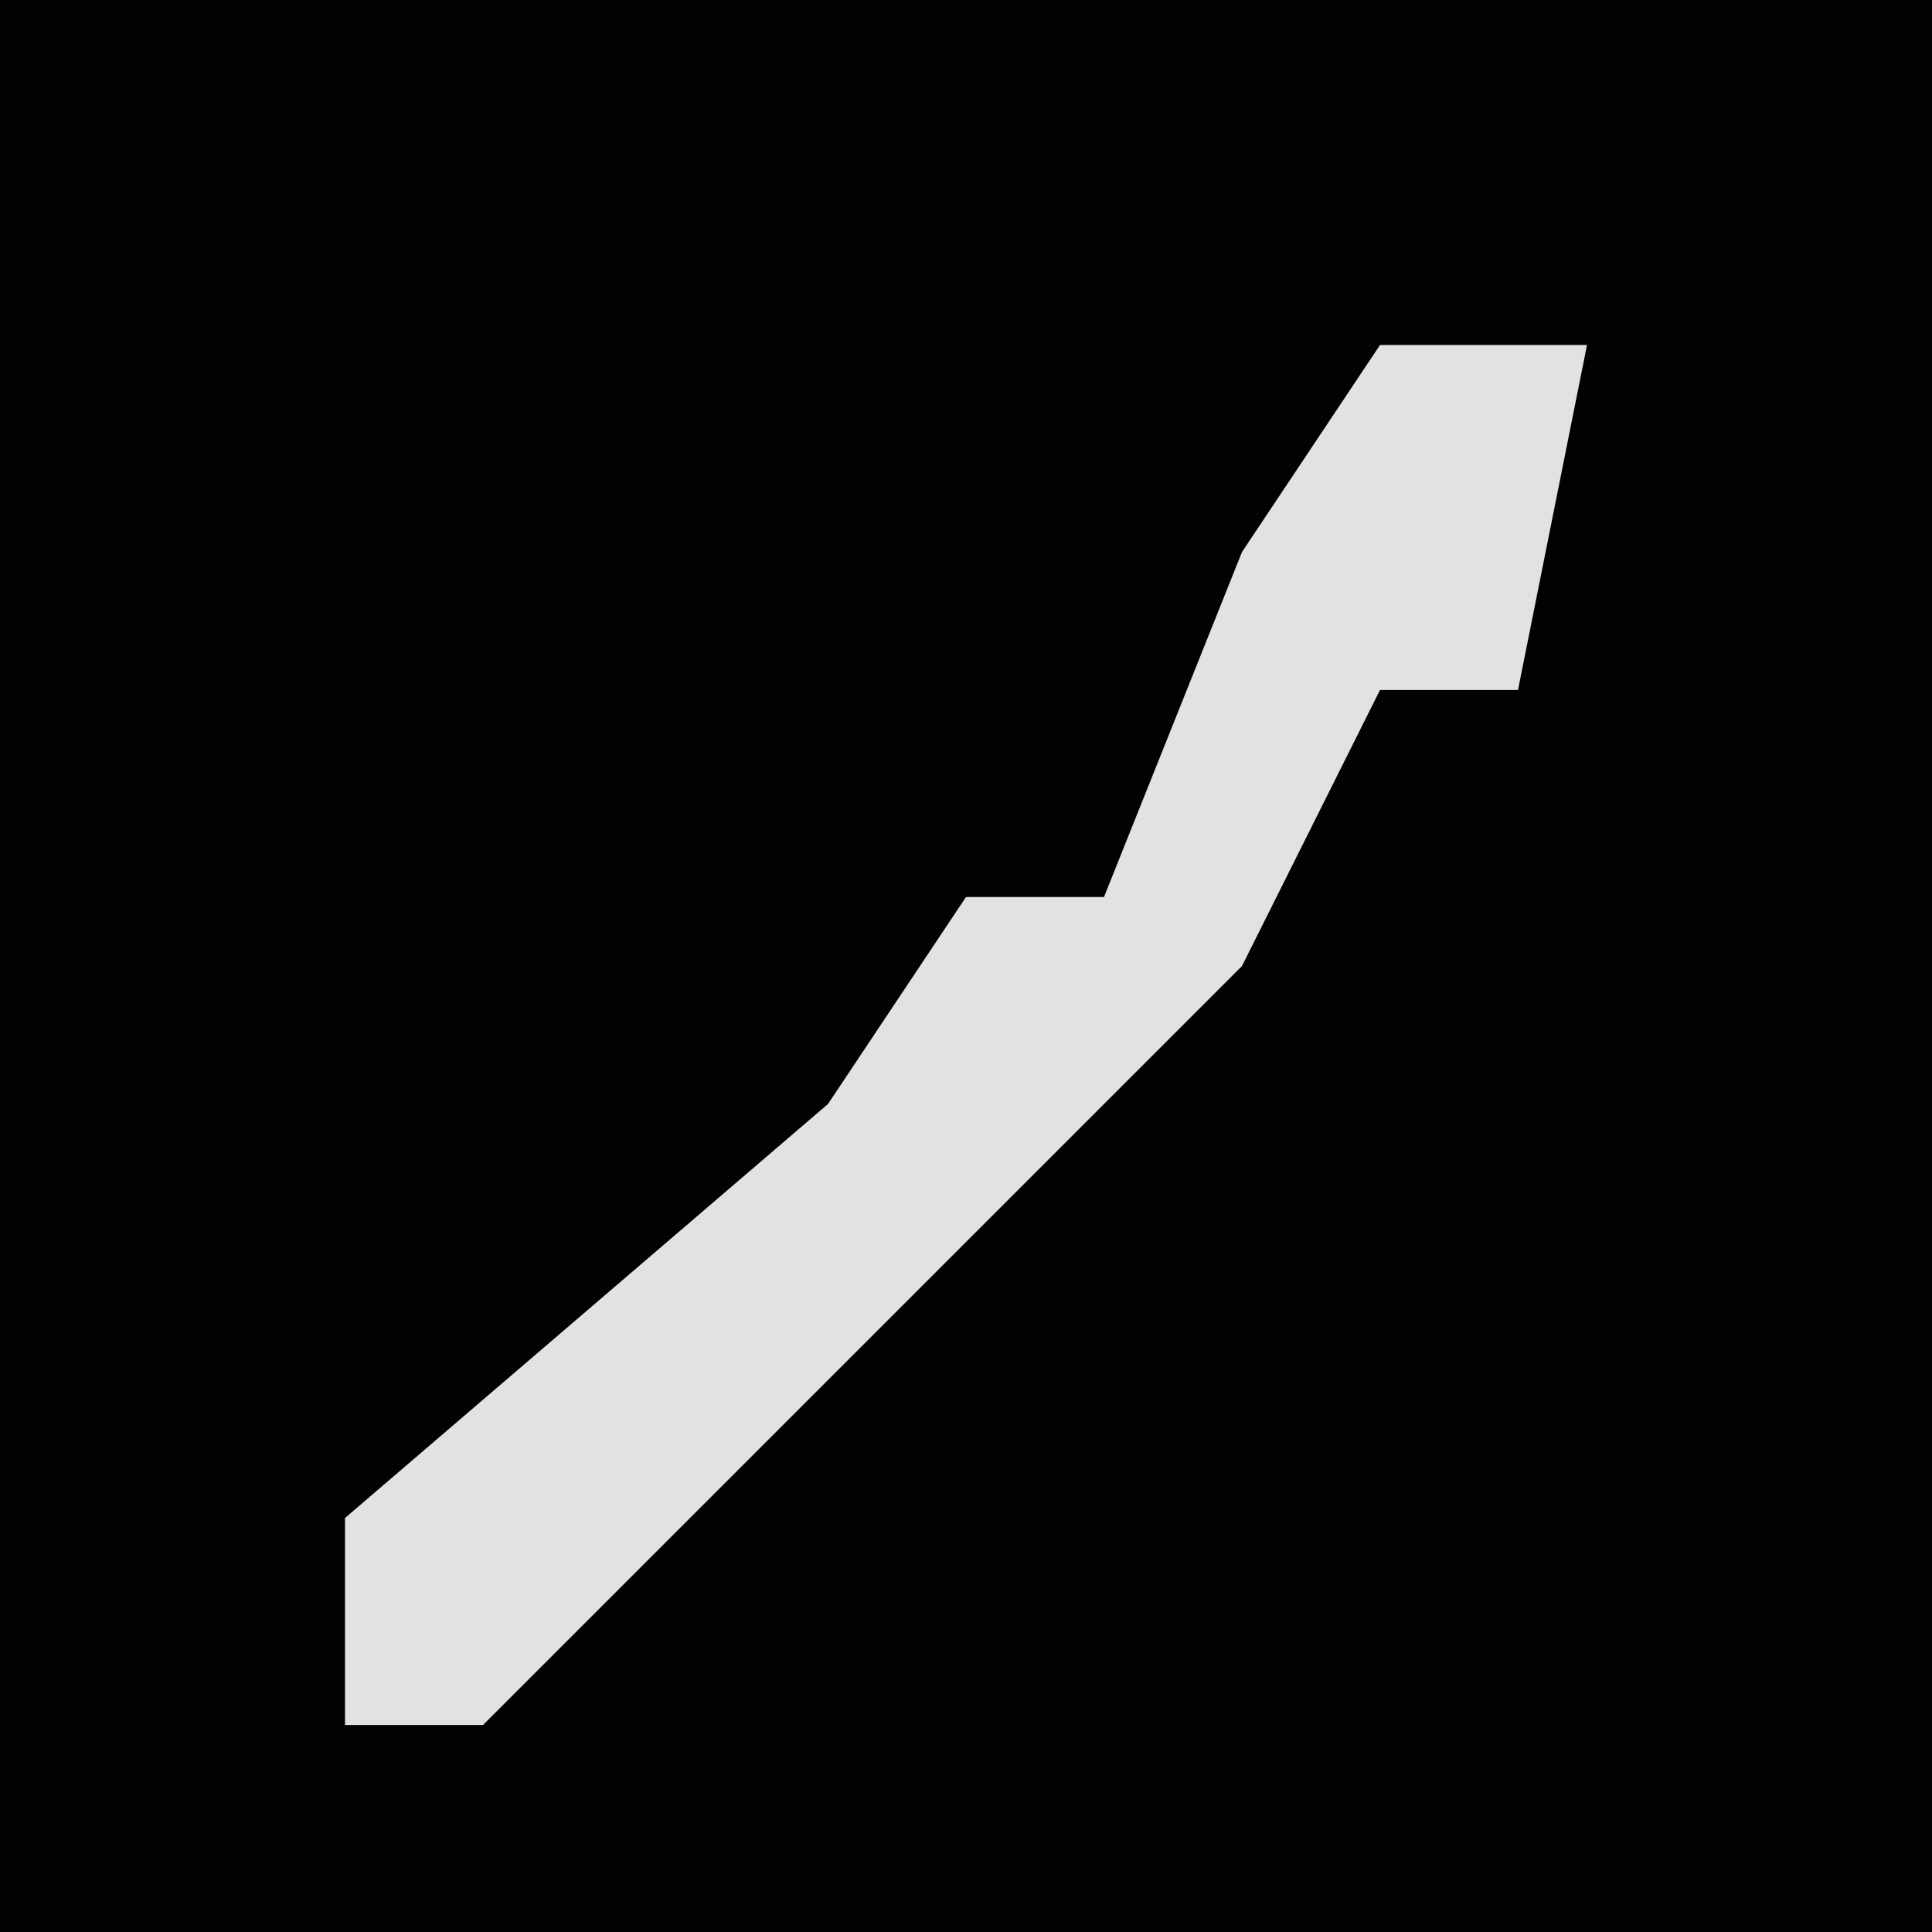 <?xml version="1.0" encoding="UTF-8"?>
<svg version="1.1" xmlns="http://www.w3.org/2000/svg" width="28" height="28">
<path d="M0,0 L28,0 L28,28 L0,28 Z " fill="#020202" transform="translate(0,0)"/>
<path d="M0,0 L3,0 L2,5 L0,5 L-2,9 L-13,20 L-15,20 L-15,17 L-8,11 L-6,8 L-4,8 L-2,3 Z " fill="#E2E2E2" transform="translate(20,5)"/>
</svg>
